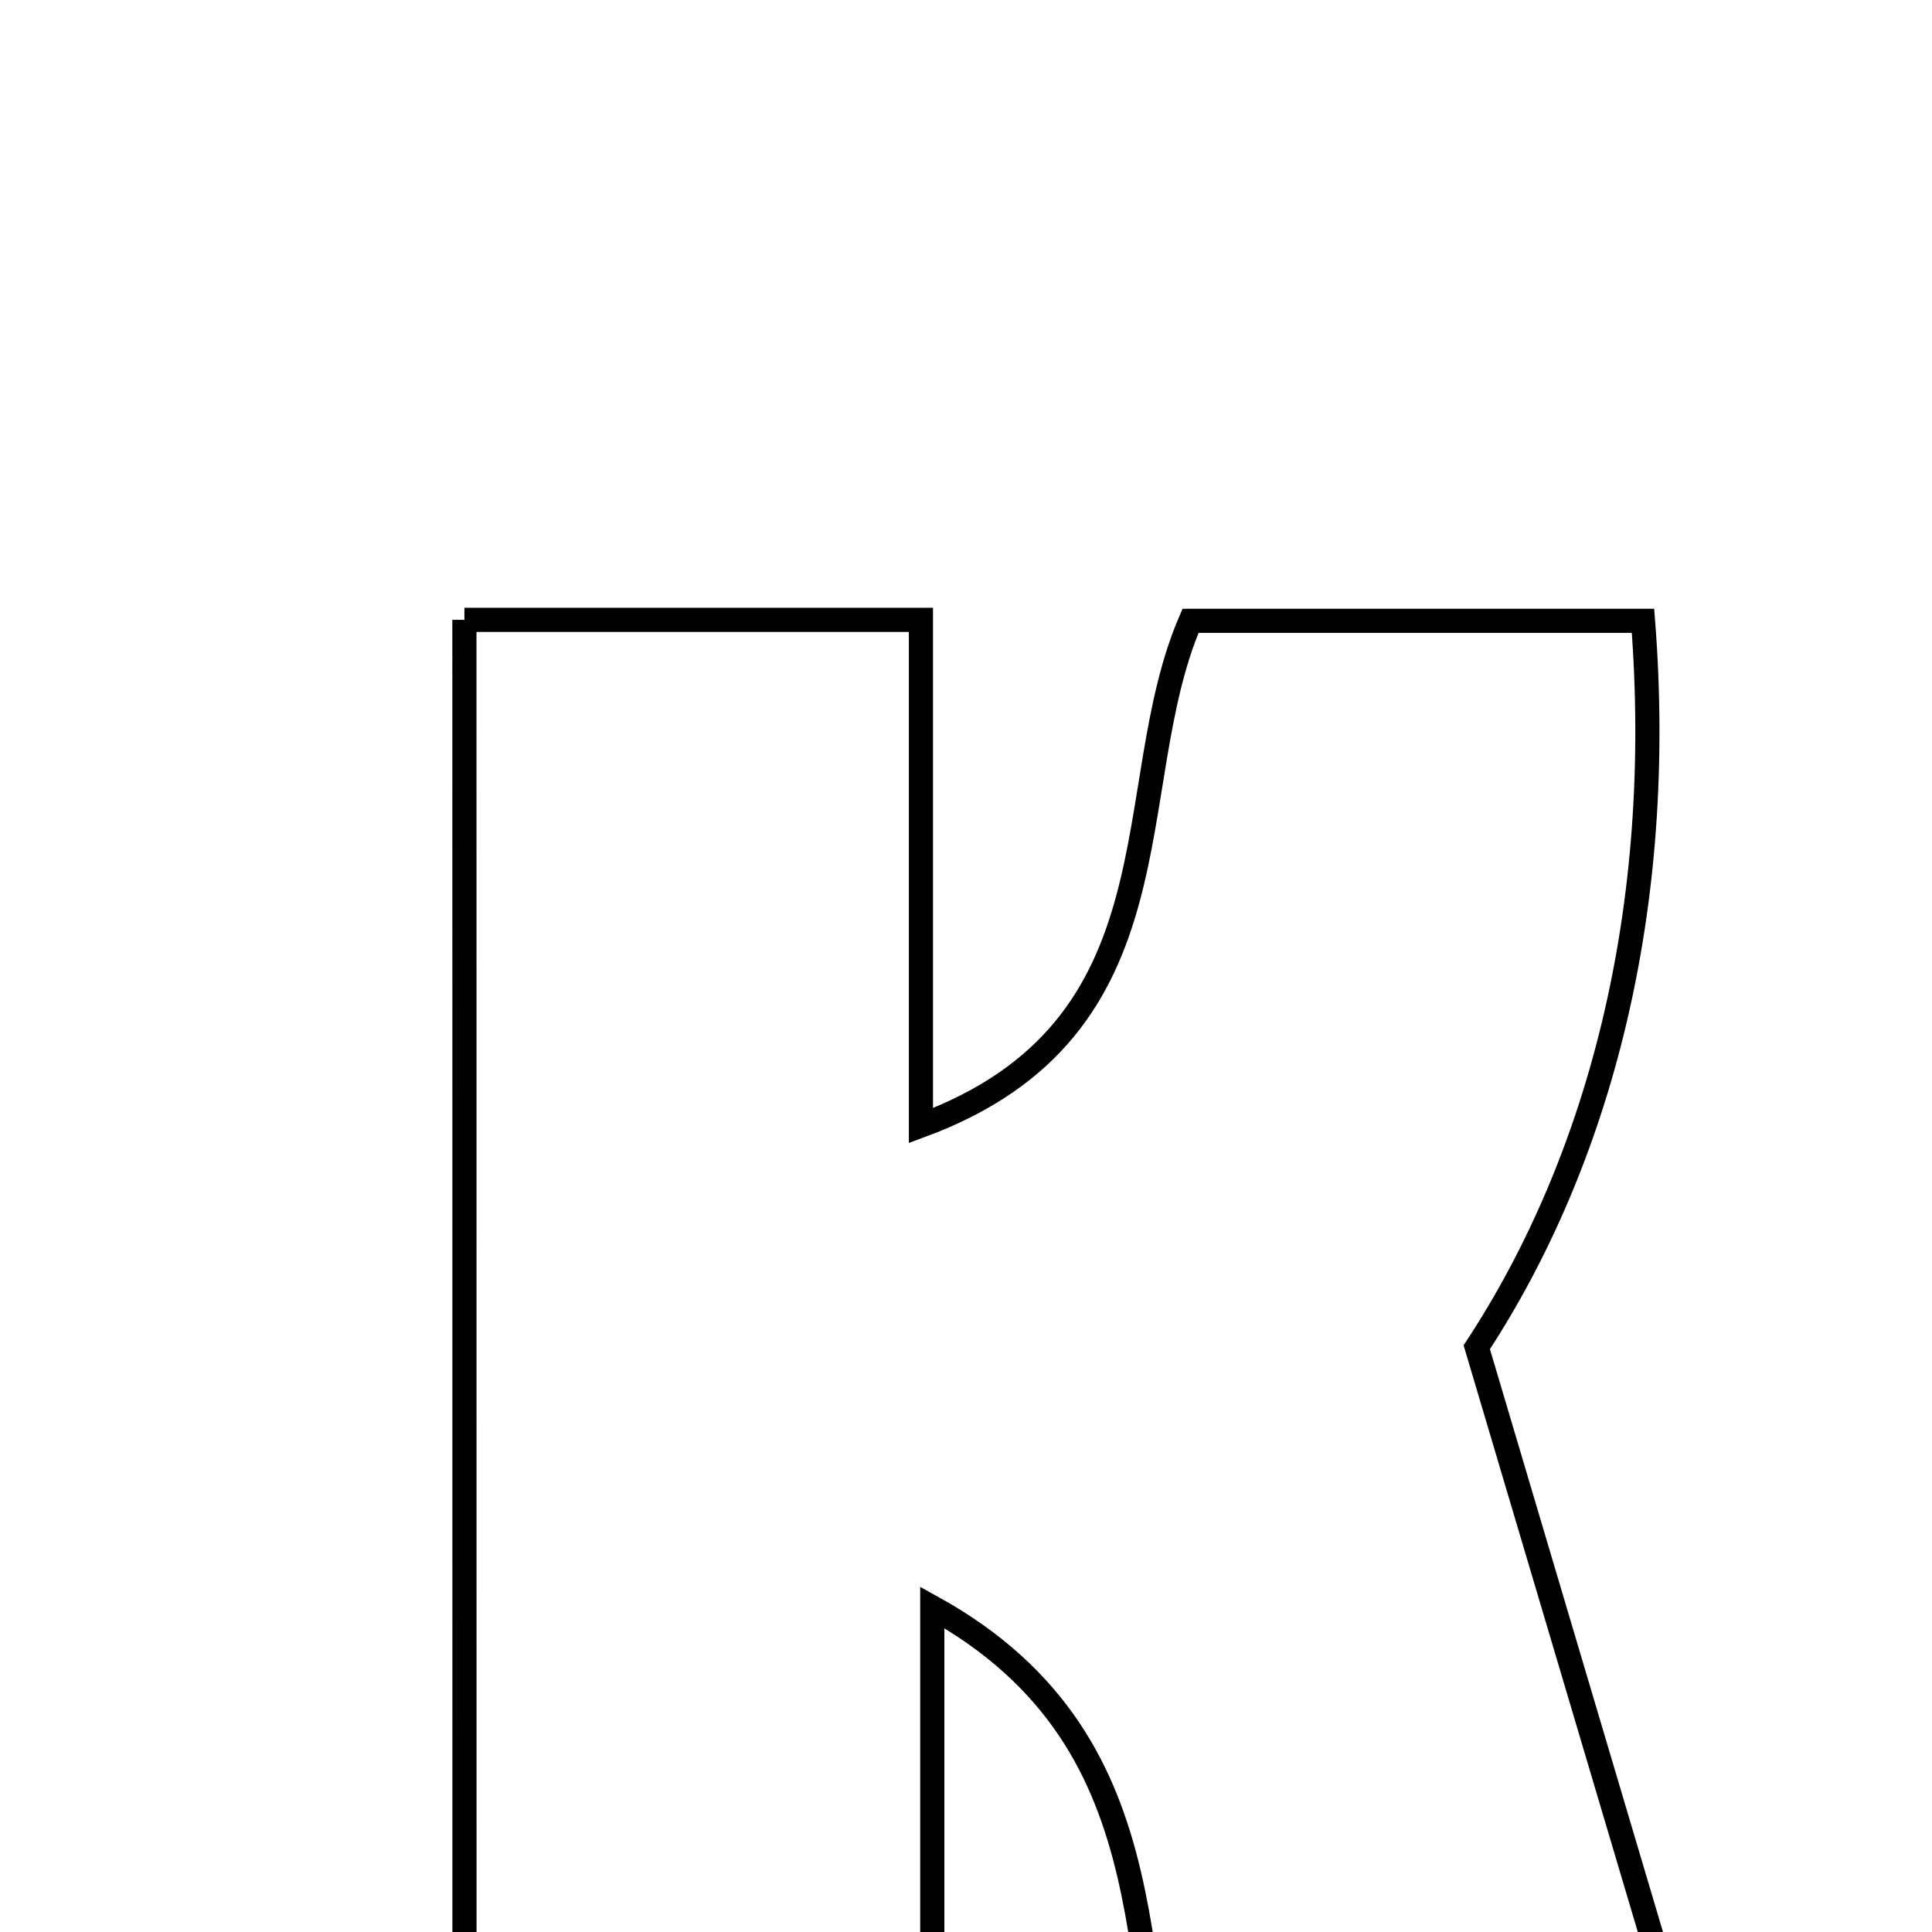 <svg xmlns="http://www.w3.org/2000/svg" viewBox="0.0 0.0 24.0 24.0" height="200px" width="200px"><path fill="none" stroke="black" stroke-width=".3" stroke-opacity="1.0"  filling="0" d="M5.769 7.7 C7.723 7.7 9.439 7.7 11.44 7.7 C11.44 9.791 11.44 11.762 11.44 13.983 C14.725 12.77 13.889 9.797 14.789 7.712 C16.655 7.712 18.454 7.712 20.41 7.712 C20.689 11.271 19.88 14.394 18.345 16.736 C19.4 20.289 20.329 23.419 21.36 26.89 C18.851 26.89 16.893 26.89 14.737 26.89 C13.911 24.751 14.717 21.702 11.581 19.967 C11.581 22.456 11.581 24.581 11.581 26.899 C9.524 26.899 7.747 26.899 5.77 26.899 C5.769 20.58 5.769 14.251 5.769 7.7"></path></svg>